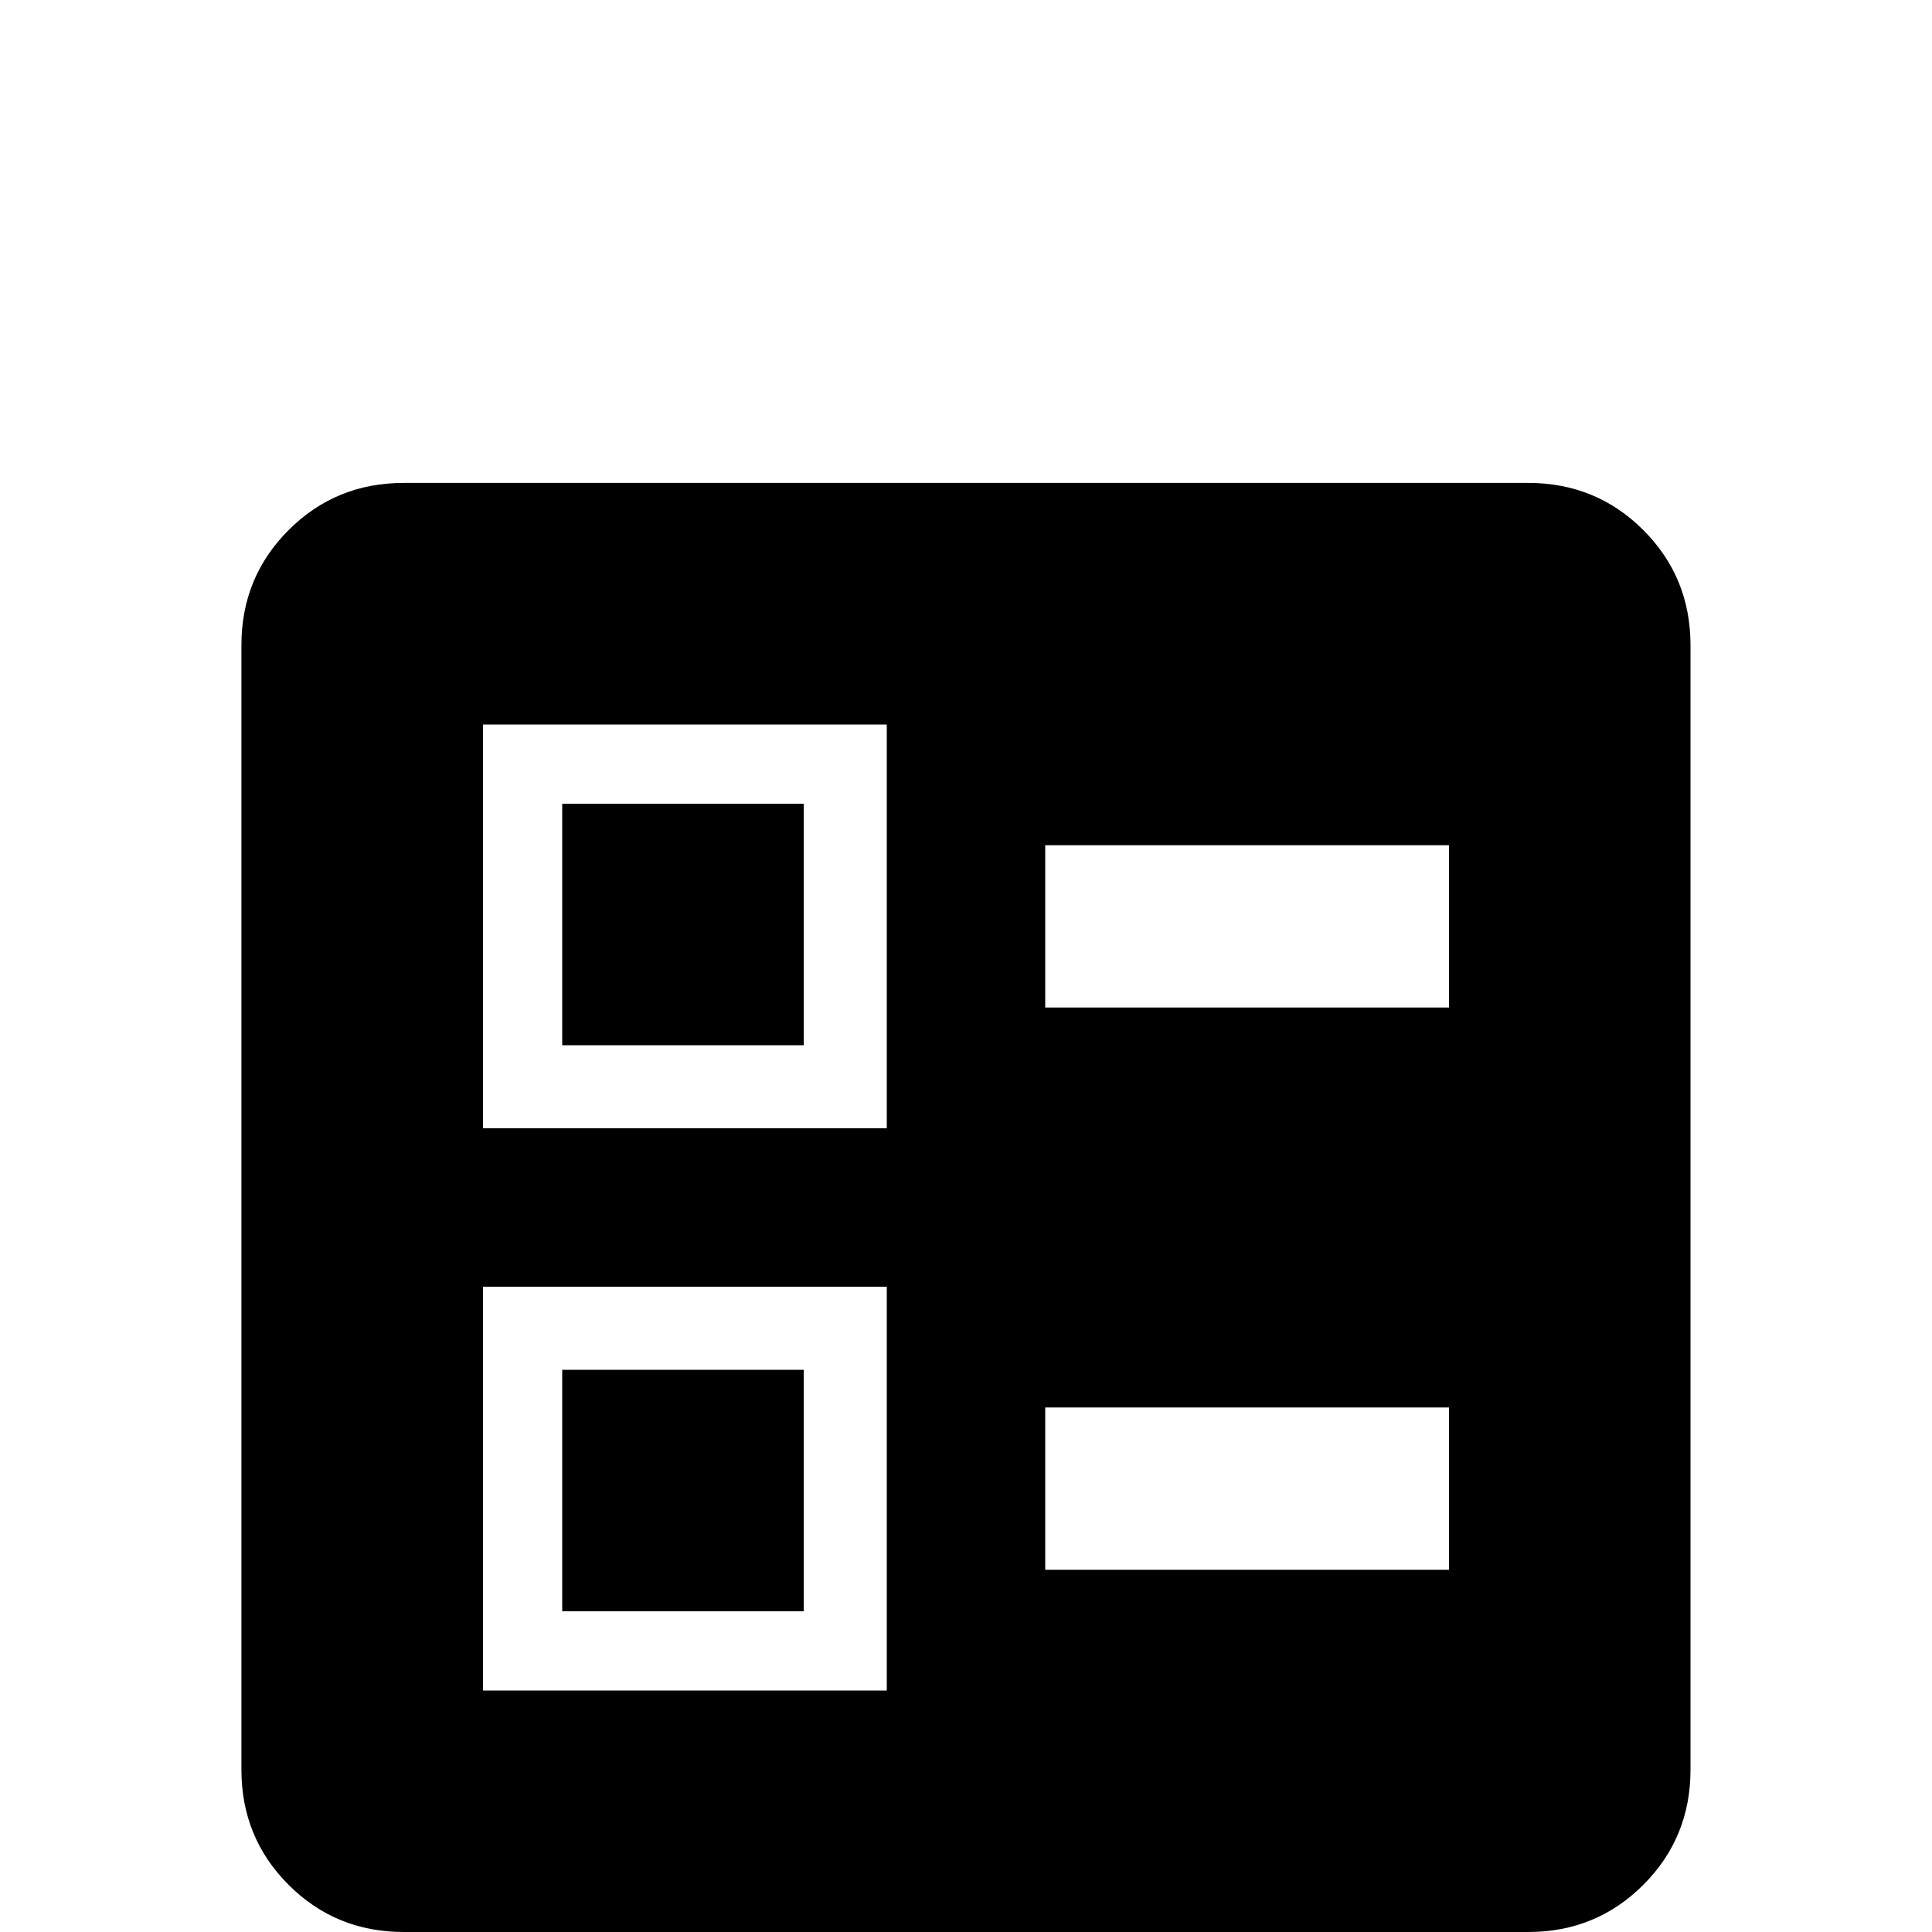 <!-- Generated by IcoMoon.io -->
<svg version="1.1" xmlns="http://www.w3.org/2000/svg" width="24" height="24" viewBox="0 0 24 24">
<title>ballot1</title>
<path d="M12.984 12.516h5.016v-2.016h-5.016v2.016zM12.984 19.5h5.016v-2.016h-5.016v2.016zM18.984 24h-13.969q-0.844 0-1.43-0.586t-0.586-1.43v-13.969q0-0.844 0.586-1.43t1.43-0.586h13.969q0.844 0 1.43 0.586t0.586 1.43v13.969q0 0.844-0.586 1.43t-1.43 0.586zM6 14.016h5.016v-5.016h-5.016v5.016zM6.984 9.984h3v3h-3v-3zM6 21h5.016v-5.016h-5.016v5.016zM6.984 17.016h3v3h-3v-3z"></path>
</svg>
